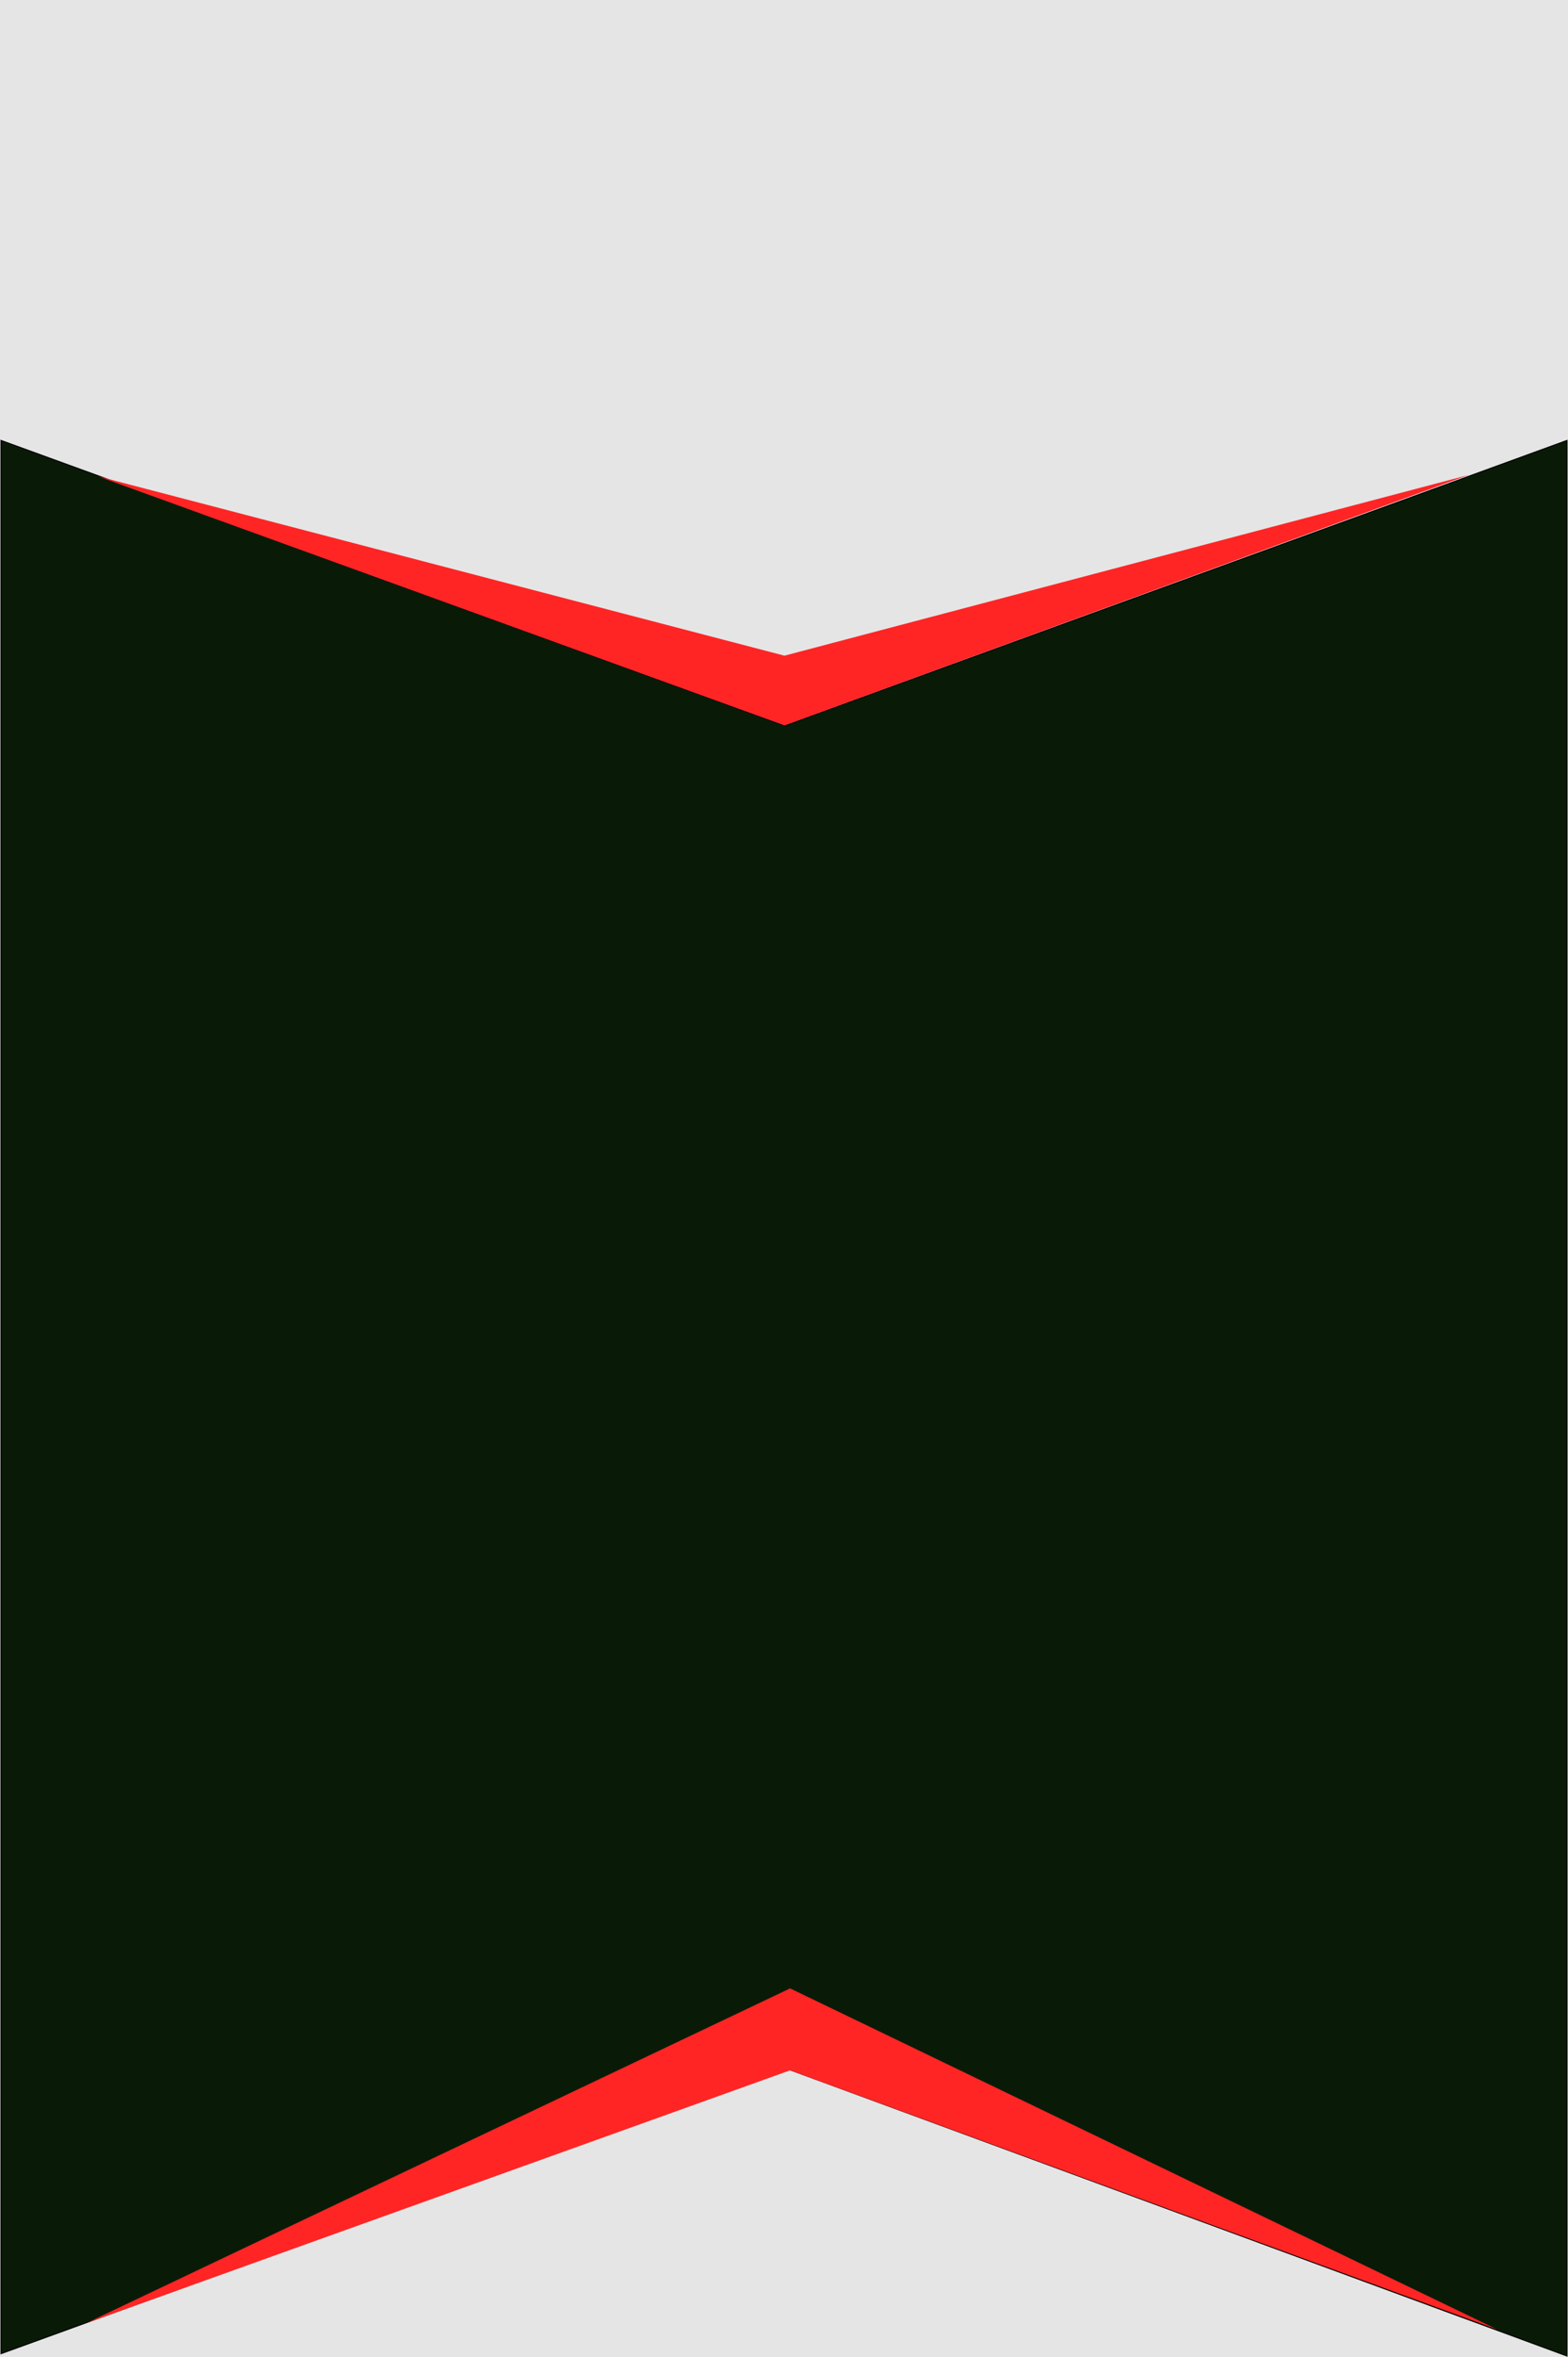 <svg width="1599" height="2403" viewBox="0 0 1599 2403" fill="none" xmlns="http://www.w3.org/2000/svg">
<rect width="1599" height="2403" fill="#E5E5E5"/>
<path d="M1 449L800.387 739.847L1598 449V2402L801.717 2108.78L1 2399.63V449Z" fill="#091B07" stroke="black"/>
<g filter="url(#filter0_b)">
<path d="M99.533 485.501L799.959 739.573L1497.72 484.187L799.959 668.468L99.533 485.501Z" fill="#FF2525"/>
<path d="M88 2368.48L805.726 2027.17L1527 2375L805.726 2110.72L88 2368.48Z" fill="#FF2525"/>
</g>
<defs>
<filter id="filter0_b" x="84" y="480.187" width="1447" height="1898.82" filterUnits="userSpaceOnUse" color-interpolation-filters="sRGB">
<feFlood flood-opacity="0" result="BackgroundImageFix"/>
<feGaussianBlur in="BackgroundImage" stdDeviation="2"/>
<feComposite in2="SourceAlpha" operator="in" result="effect1_backgroundBlur"/>
<feBlend mode="normal" in="SourceGraphic" in2="effect1_backgroundBlur" result="shape"/>
</filter>
</defs>
</svg>
